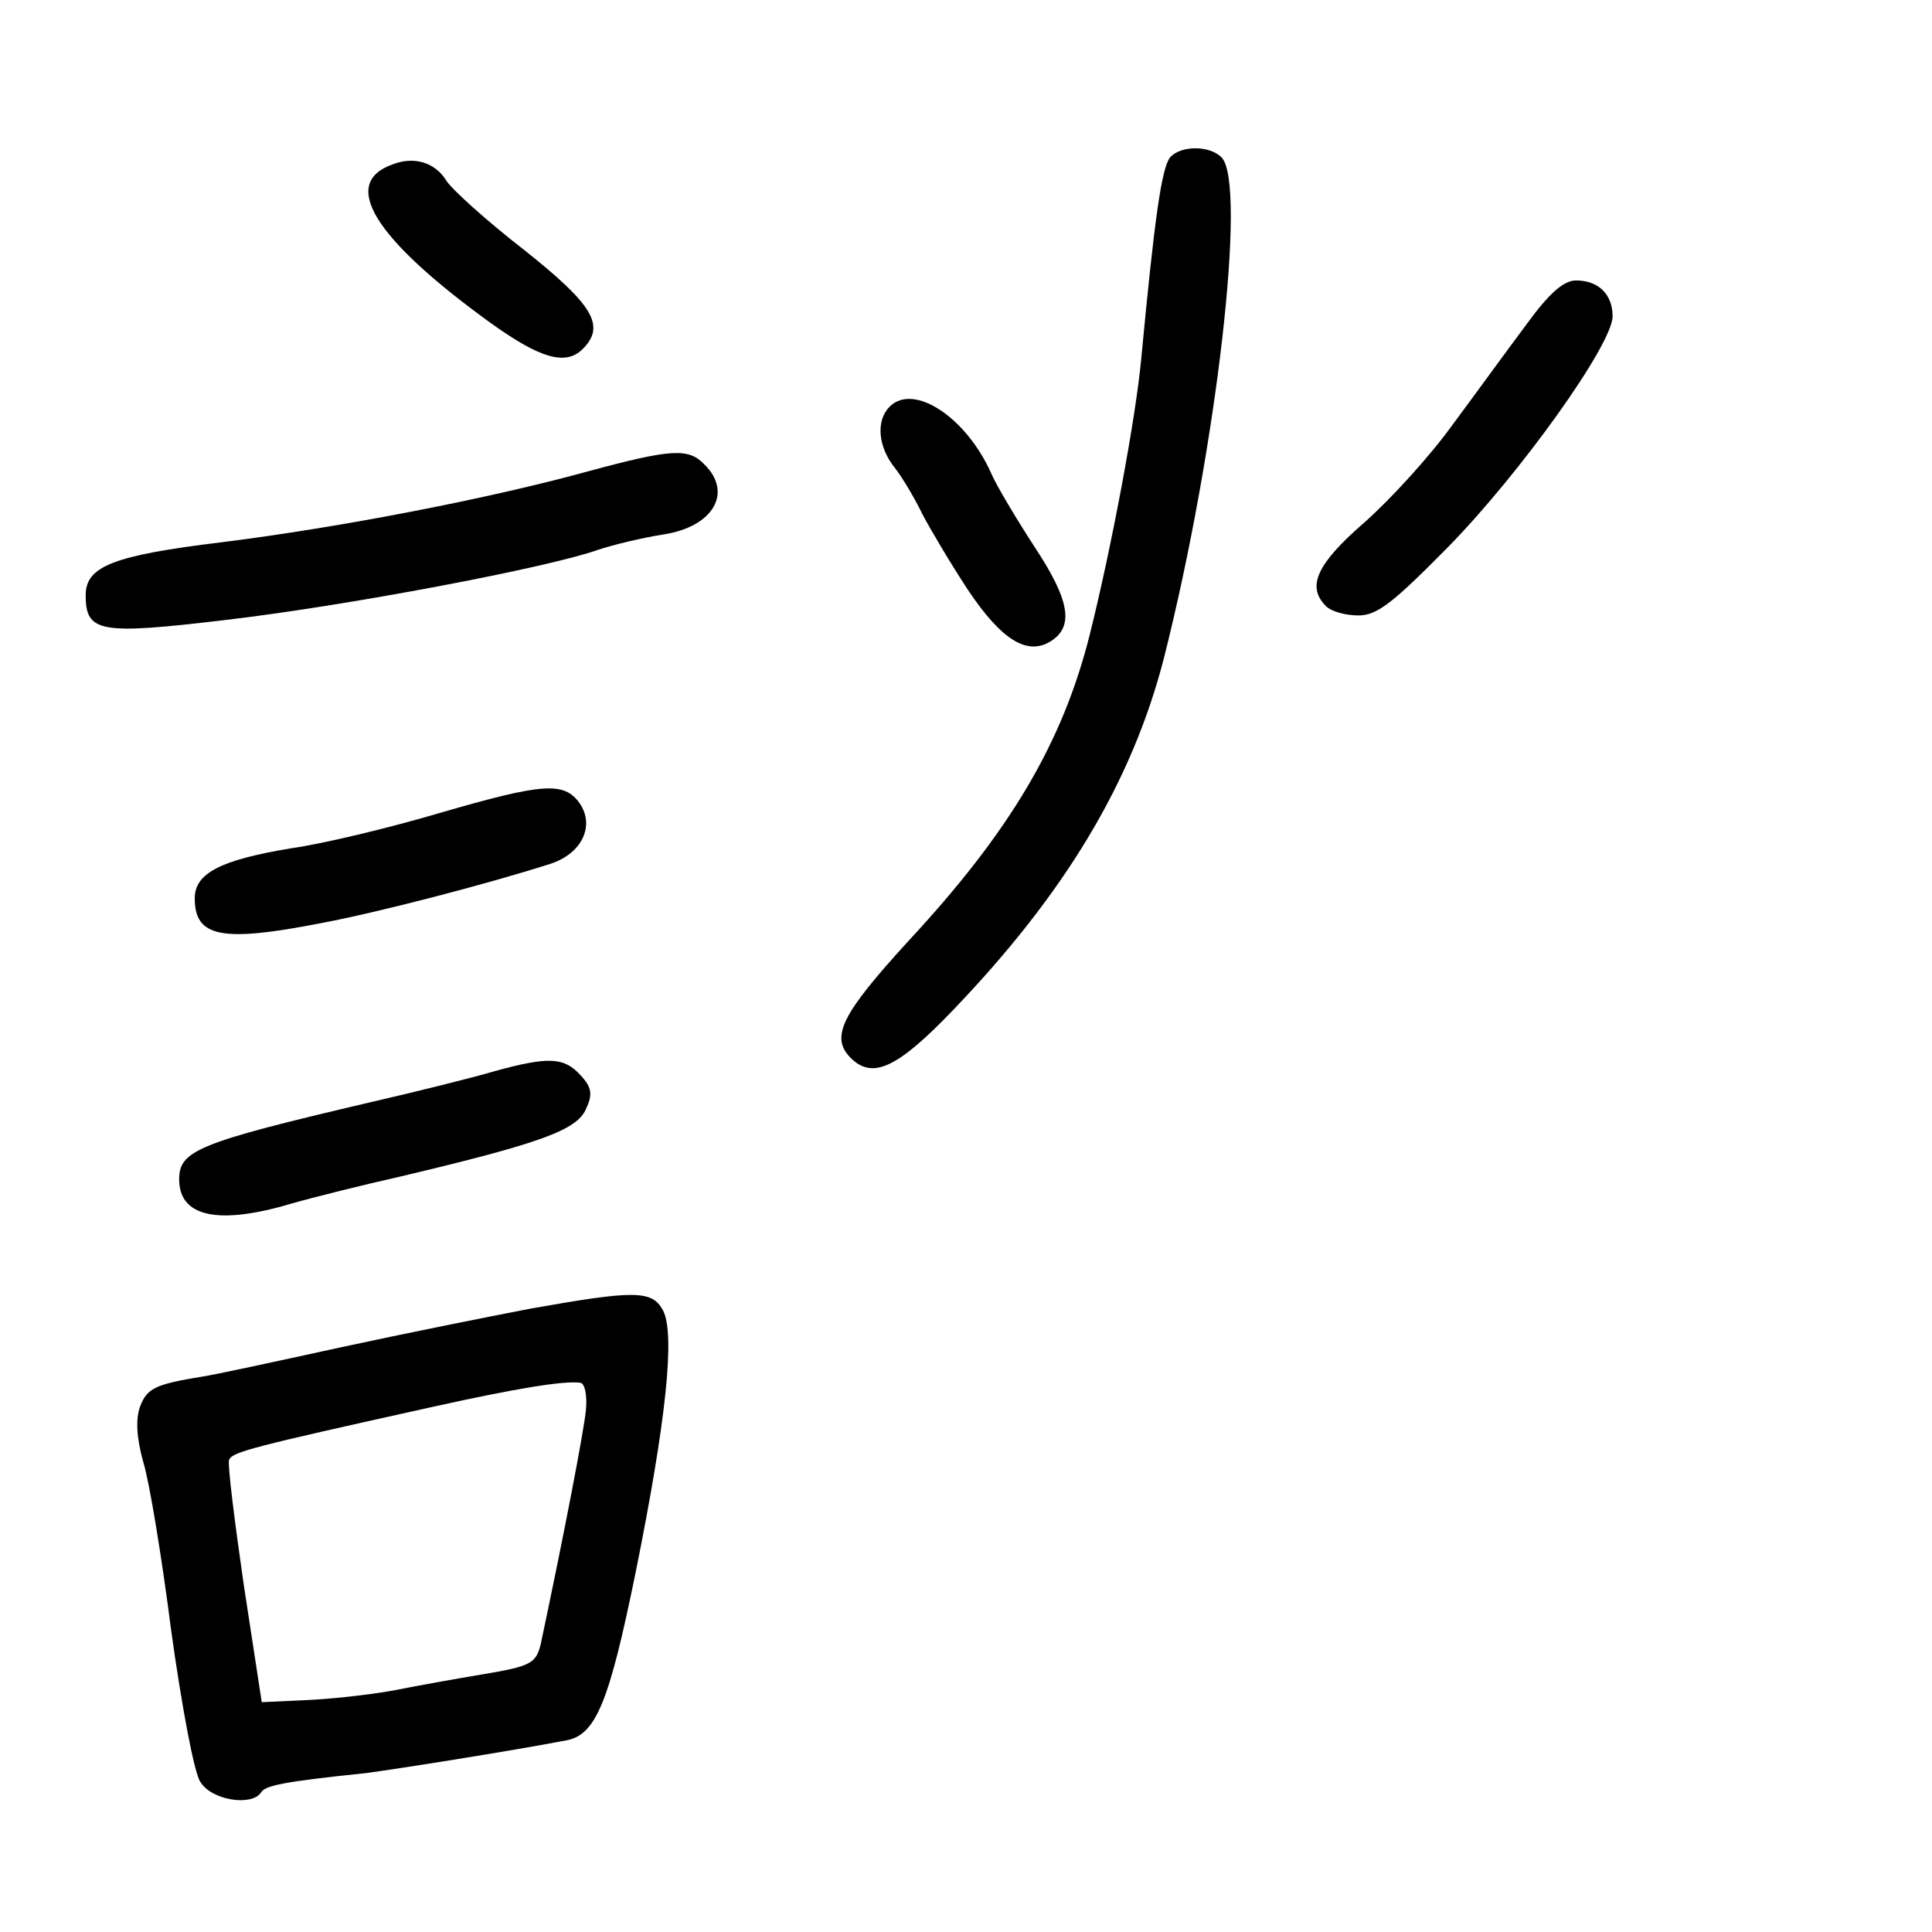 <?xml version="1.0" standalone="no"?>
<!DOCTYPE svg PUBLIC "-//W3C//DTD SVG 20010904//EN"
 "http://www.w3.org/TR/2001/REC-SVG-20010904/DTD/svg10.dtd">
<svg version="1.0" xmlns="http://www.w3.org/2000/svg"
 width="248pt" height="248pt" viewBox="0 0 248 248"
 preserveAspectRatio="xMidYMid meet">
<g transform="translate(0,248) scale(0.1,-0.1)"
fill="#000000" stroke="none">
<path d="M1502 2278 c-11 -14 -20 -78 -37 -258 -7 -76 -38 -242 -66 -354 -35
-140 -103 -254 -233 -394 -85 -93 -101 -123 -74 -150 28 -28 60 -13 131 61
144 150 230 293 271 452 68 269 107 610 74 643 -16 16 -53 15 -66 0z"/>
<path d="M504 2269 c-68 -24 -24 -95 125 -203 64 -46 97 -56 119 -34 30 30 13
57 -75 127 -49 38 -93 78 -100 89 -14 23 -41 32 -69 21z"/>
<path d="M1959 2063 c-24 -32 -66 -90 -95 -129 -28 -39 -79 -95 -113 -125 -61
-53 -74 -82 -49 -107 7 -7 25 -12 42 -12 24 0 45 17 115 88 93 95 211 260 211
296 0 28 -18 46 -47 46 -16 0 -35 -17 -64 -57z"/>
<path d="M1142 1958 c-18 -18 -15 -52 7 -79 10 -13 26 -40 35 -59 10 -19 36
-63 59 -98 43 -64 76 -84 106 -65 30 19 24 53 -21 121 -24 37 -49 79 -55 93
-32 73 -100 118 -131 87z"/>
<path d="M755 1875 c-127 -35 -318 -72 -470 -91 -140 -17 -175 -31 -175 -68 0
-48 18 -51 178 -32 155 18 414 67 479 90 21 7 59 16 85 20 64 10 89 54 52 90
-20 21 -42 20 -149 -9z"/>
<path d="M563 1436 c-61 -18 -147 -39 -190 -45 -90 -15 -123 -32 -123 -64 0
-50 34 -57 162 -32 70 13 213 50 294 76 41 13 58 49 38 78 -20 28 -47 26 -181
-13z"/>
<path d="M635 1105 c-27 -8 -99 -26 -160 -40 -222 -52 -245 -62 -245 -99 0
-48 50 -59 144 -31 28 8 92 24 141 35 177 42 225 59 237 86 9 19 8 28 -7 44
-21 23 -41 24 -110 5z"/>
<path d="M680 800 c-52 -10 -162 -32 -245 -50 -82 -18 -161 -35 -175 -37 -61
-10 -71 -15 -80 -38 -6 -16 -5 -40 4 -72 8 -26 24 -124 36 -218 13 -93 29
-180 37 -192 14 -24 66 -32 78 -14 5 9 29 14 135 25 38 5 184 28 257 42 38 7
55 49 89 216 39 193 51 306 35 336 -14 26 -36 26 -171 2z m72 -131 c-3 -28
-27 -154 -58 -300 -6 -24 -13 -28 -73 -38 -36 -6 -86 -15 -111 -20 -25 -5 -74
-11 -110 -13 l-64 -3 -23 150 c-12 83 -21 155 -19 161 4 10 26 16 261 68 108
24 170 34 190 31 6 -1 9 -17 7 -36z"/>
</g>
</svg>
